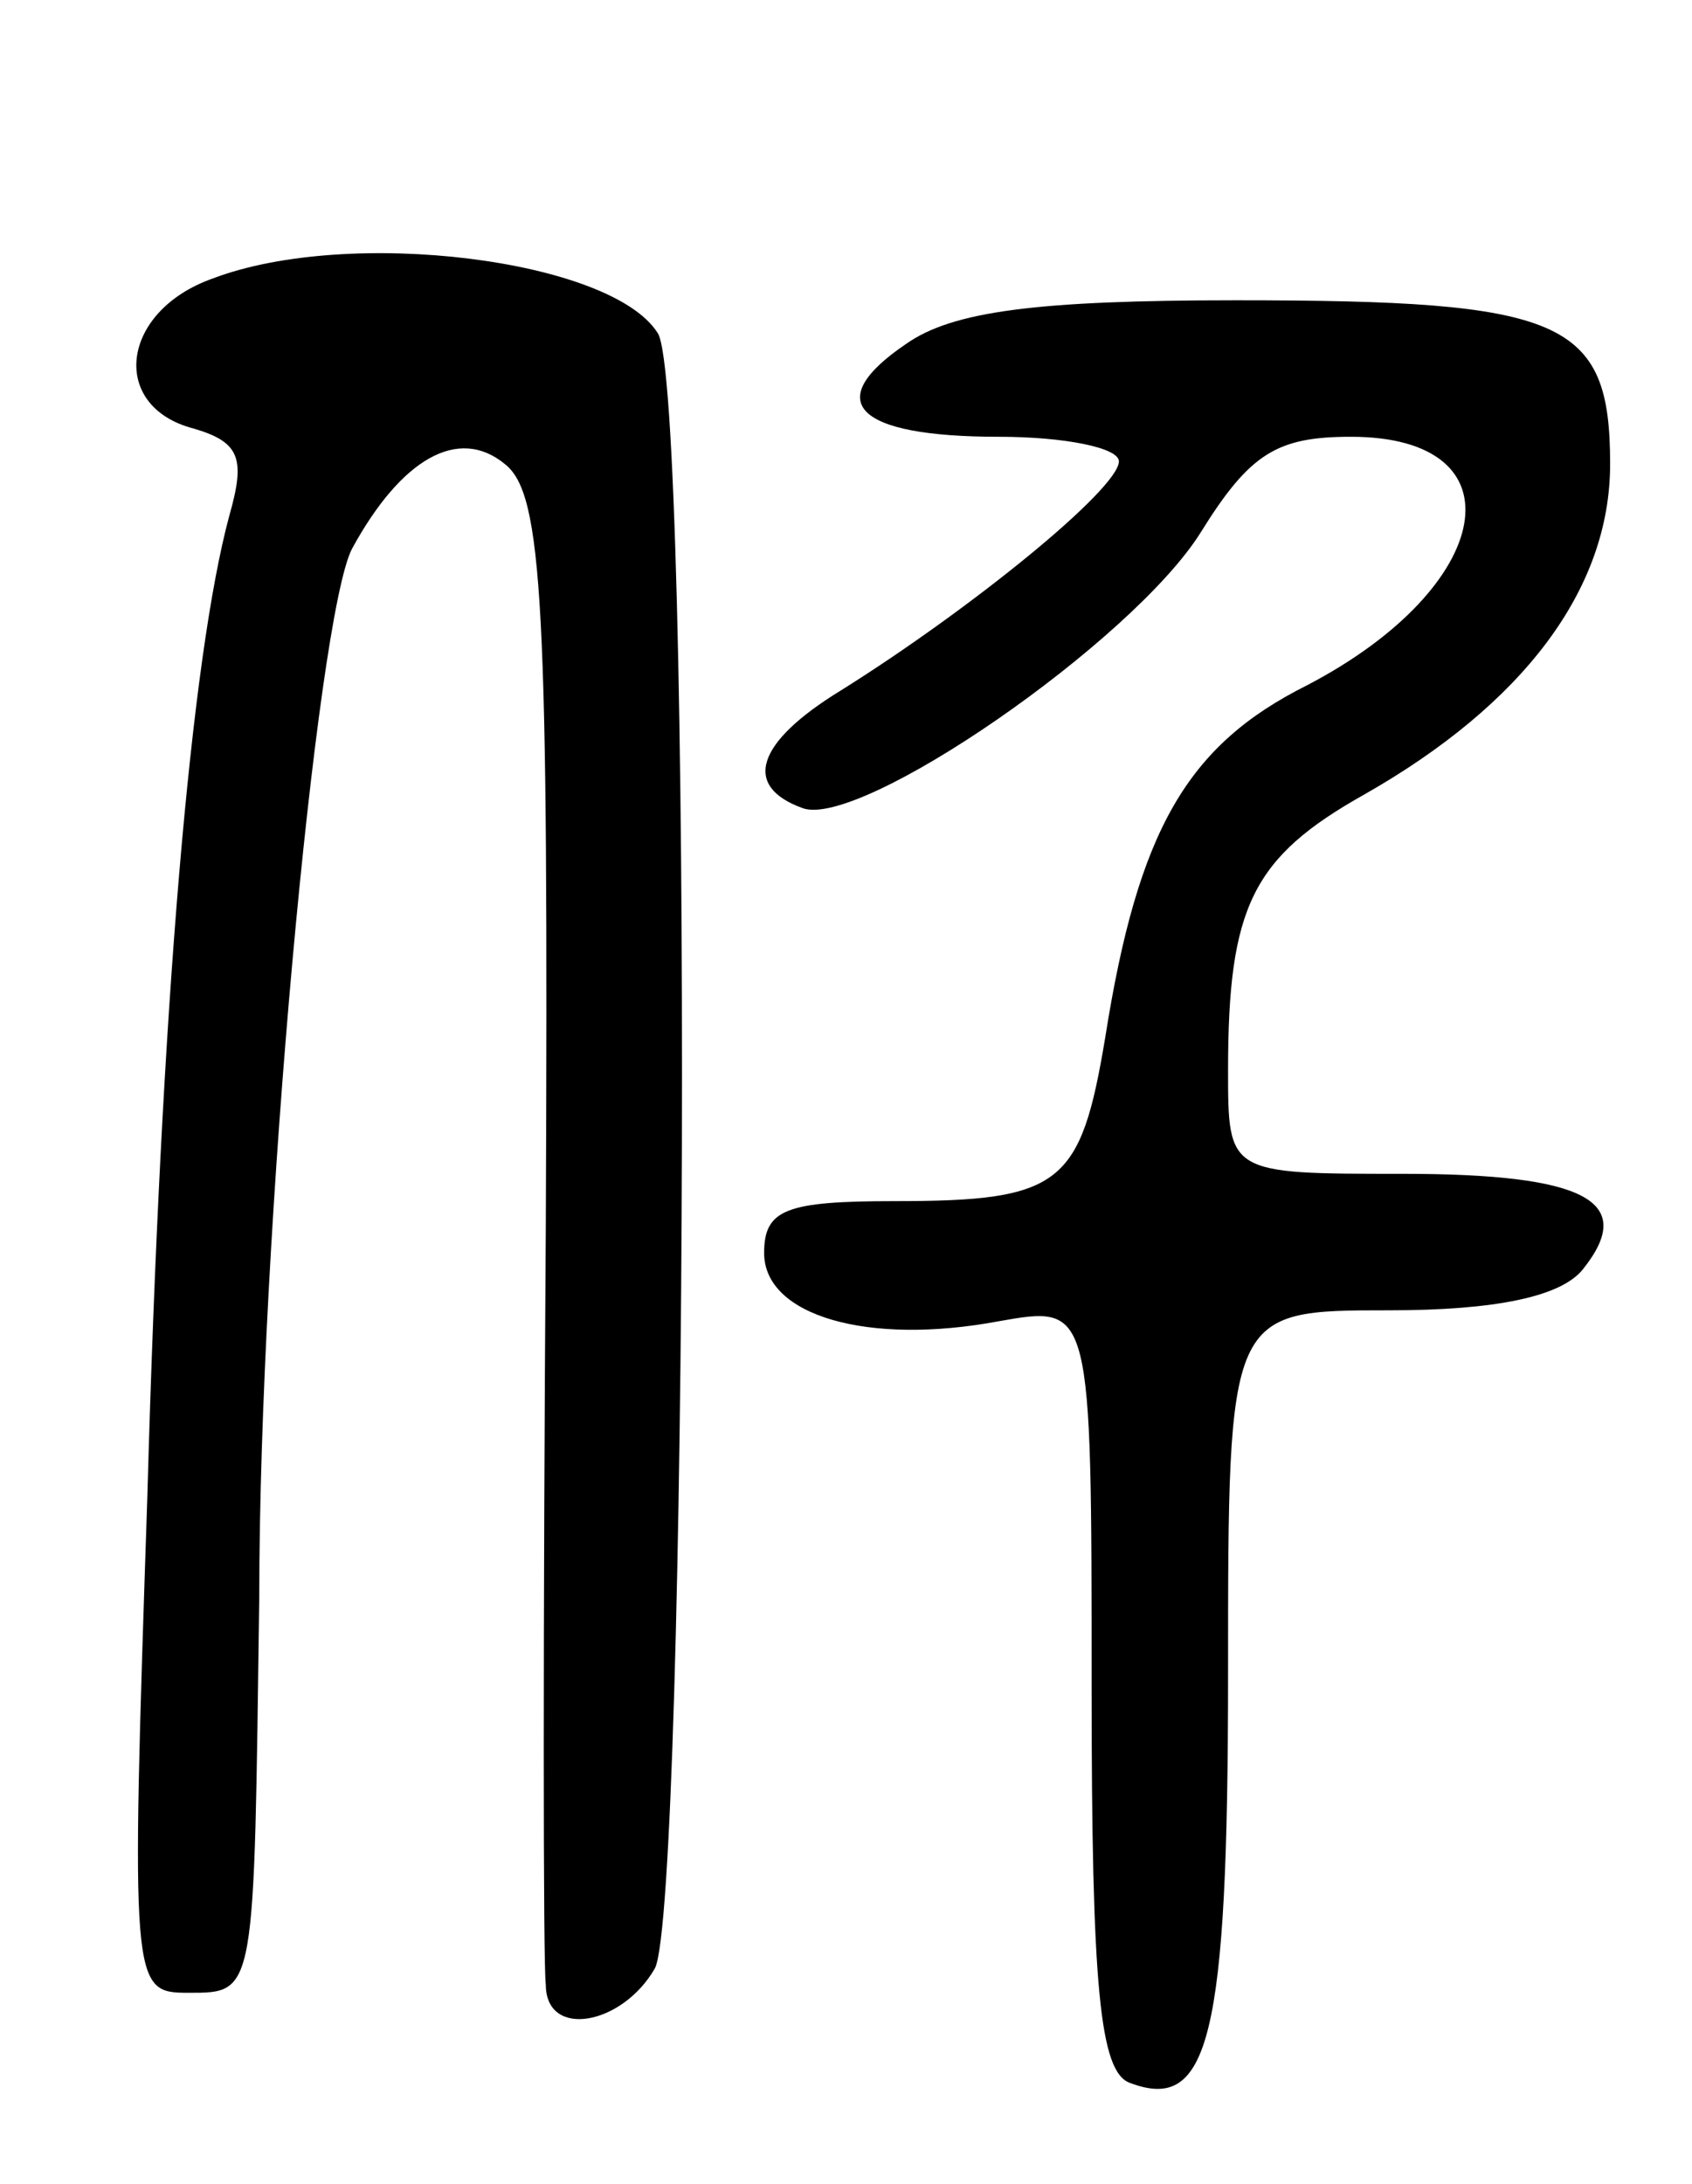 <svg version="1.0" xmlns="http://www.w3.org/2000/svg"
 width="62pt" height="80pt" viewBox="0 0 62 80"
 preserveAspectRatio="xMidYMid meet">
<g transform="translate(0,80) scale(0.1,-0.1)"
fill="#000000" stroke="none">
<path d="M78 698 c-34 -12 -38 -47 -7 -55 17 -5 19 -11 13 -32 -14 -52 -25
-179 -30 -359 -6 -180 -6 -182 15 -182 25 0 24 -1 26 145 0 133 21 359 34 384
18 33 39 45 56 31 14 -11 16 -51 15 -279 -1 -146 -1 -272 0 -278 0 -20 28 -15
40 6 12 24 14 580 1 599 -17 27 -113 39 -163 20z"/>
<path d="M332 674 c-31 -21 -19 -34 34 -34 24 0 44 -4 44 -9 0 -10 -54 -54
-102 -84 -31 -19 -36 -35 -14 -43 21 -8 121 61 146 101 18 29 28 35 55 35 63
0 53 -55 -16 -91 -44 -22 -62 -53 -74 -129 -9 -54 -16 -60 -77 -60 -40 0 -48
-3 -48 -19 0 -23 38 -34 86 -25 34 6 34 6 34 -134 0 -110 3 -141 14 -145 29
-11 36 16 36 150 0 133 0 133 59 133 39 0 63 5 71 15 20 25 1 35 -66 35 -64 0
-64 0 -64 38 0 60 9 78 50 101 58 33 90 75 90 121 0 53 -17 60 -137 60 -73 0
-104 -4 -121 -16z"/>
</g>
</svg>
